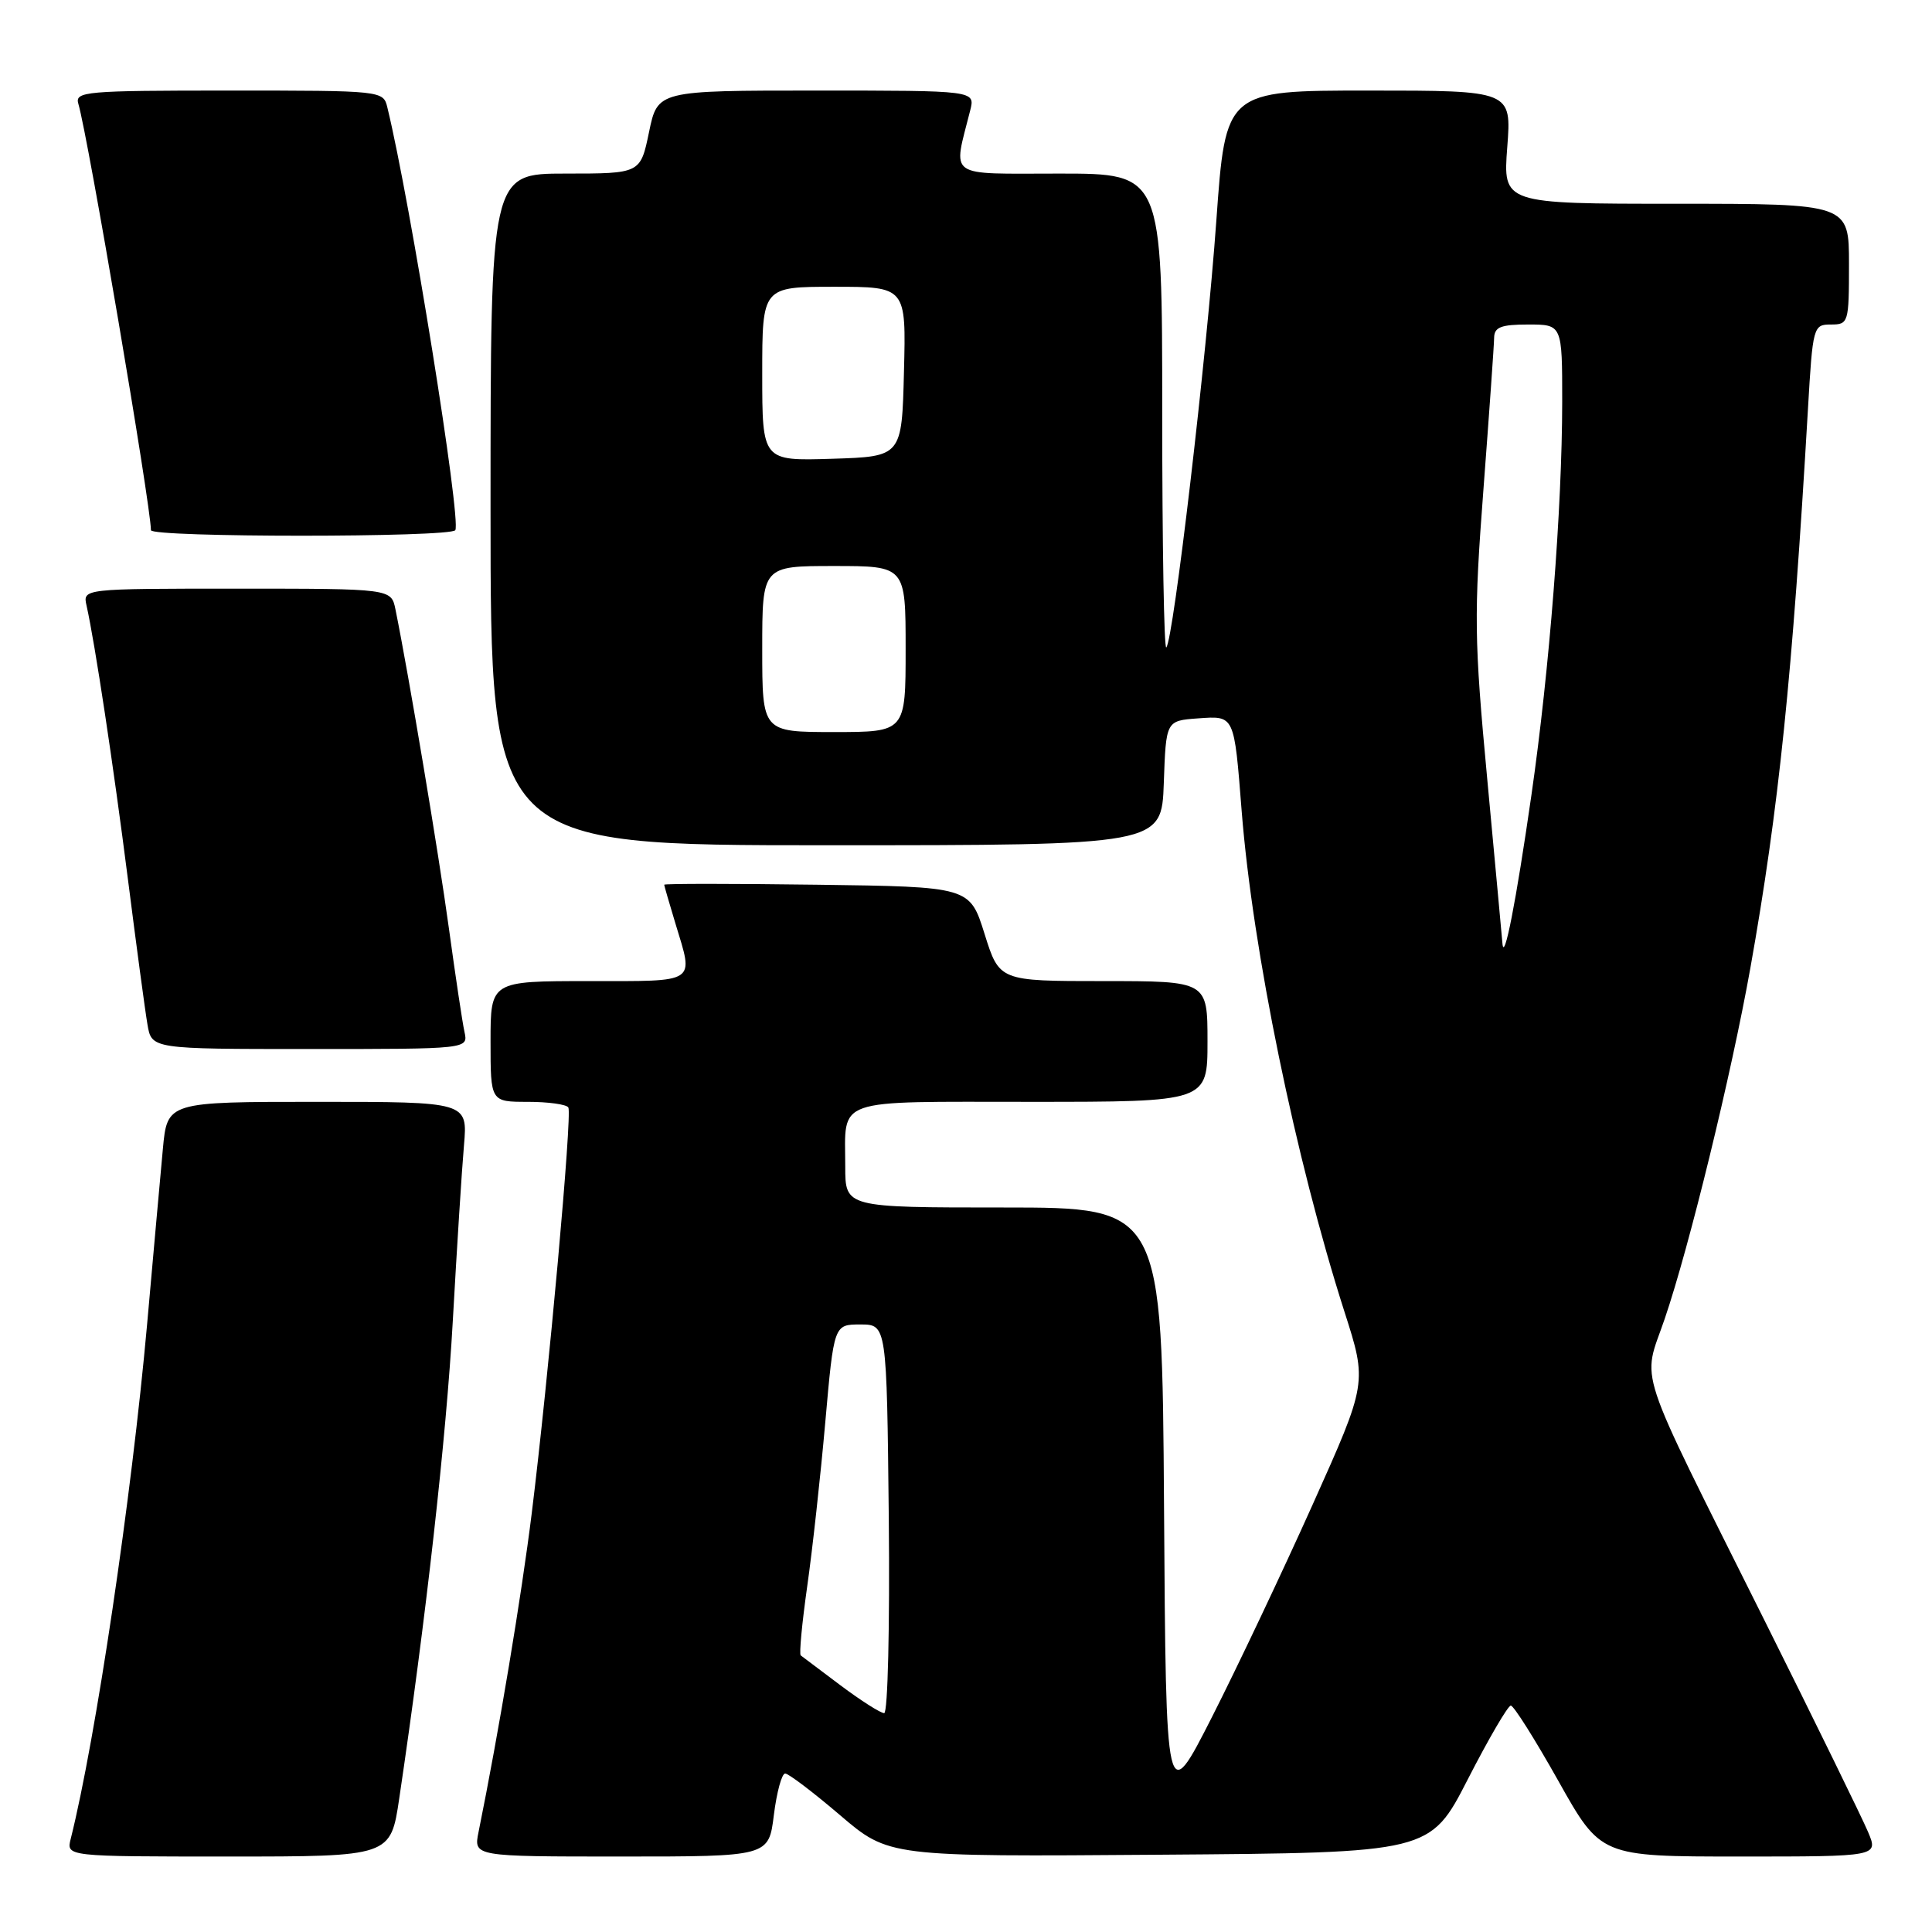 <?xml version="1.0" encoding="UTF-8" standalone="no"?>
<!DOCTYPE svg PUBLIC "-//W3C//DTD SVG 1.1//EN" "http://www.w3.org/Graphics/SVG/1.1/DTD/svg11.dtd" >
<svg xmlns="http://www.w3.org/2000/svg" xmlns:xlink="http://www.w3.org/1999/xlink" version="1.1" viewBox="0 0 256 256">
 <g >
 <path fill="currentColor"
d=" M 52.90 238.31 C 56.44 214.50 59.14 190.43 60.00 175.00 C 60.54 165.38 61.20 154.91 61.48 151.75 C 61.97 146.00 61.97 146.00 42.06 146.00 C 22.16 146.00 22.16 146.00 21.58 152.25 C 21.26 155.69 20.32 166.15 19.49 175.50 C 17.43 198.47 12.69 230.42 9.37 243.66 C 8.78 246.00 8.78 246.00 30.27 246.00 C 51.76 246.00 51.76 246.00 52.90 238.31 Z  M 102.54 240.50 C 102.92 237.47 103.59 235.00 104.04 235.00 C 104.48 235.00 107.75 237.48 111.30 240.51 C 117.76 246.03 117.76 246.03 153.63 245.76 C 189.50 245.50 189.50 245.50 194.50 235.75 C 197.25 230.39 199.81 226.00 200.19 226.00 C 200.58 226.00 203.41 230.50 206.50 236.00 C 212.11 246.00 212.11 246.00 230.51 246.00 C 248.90 246.00 248.90 246.00 247.53 242.75 C 246.78 240.96 240.56 228.25 233.70 214.50 C 216.41 179.84 217.61 183.48 220.58 174.76 C 223.84 165.21 229.42 142.32 231.93 128.28 C 235.70 107.12 237.50 89.64 239.56 54.25 C 240.20 43.24 240.27 43.00 242.61 43.00 C 244.93 43.00 245.00 42.77 245.00 35.00 C 245.00 27.00 245.00 27.00 222.08 27.00 C 199.15 27.00 199.15 27.00 199.72 19.50 C 200.29 12.00 200.29 12.00 181.34 12.00 C 162.40 12.00 162.40 12.00 161.17 29.25 C 159.88 47.32 155.48 84.85 154.54 85.79 C 154.24 86.09 154.00 72.08 154.00 54.67 C 154.00 23.00 154.00 23.00 140.38 23.00 C 125.23 23.00 126.27 23.74 128.56 14.62 C 129.22 12.00 129.22 12.00 108.18 12.00 C 87.14 12.00 87.14 12.00 86.00 17.50 C 84.86 23.00 84.86 23.00 74.93 23.00 C 65.00 23.00 65.00 23.00 65.00 67.50 C 65.00 112.00 65.00 112.00 109.46 112.00 C 153.92 112.00 153.92 112.00 154.21 103.75 C 154.50 95.50 154.50 95.50 158.72 95.19 C 163.61 94.84 163.52 94.65 164.53 107.50 C 165.99 125.94 171.66 153.56 178.15 173.82 C 181.17 183.23 181.17 183.23 173.93 199.37 C 169.95 208.24 163.95 220.90 160.60 227.50 C 154.50 239.50 154.50 239.50 154.24 199.75 C 153.98 160.00 153.98 160.00 132.99 160.00 C 112.00 160.00 112.00 160.00 112.00 154.58 C 112.00 145.36 110.15 146.00 136.61 146.00 C 160.00 146.00 160.00 146.00 160.00 138.00 C 160.00 130.00 160.00 130.00 146.21 130.00 C 132.42 130.00 132.42 130.00 130.46 123.75 C 128.50 117.50 128.50 117.50 108.25 117.23 C 97.11 117.08 88.00 117.08 88.01 117.23 C 88.02 117.38 88.69 119.71 89.51 122.41 C 91.93 130.40 92.54 130.00 78.00 130.00 C 65.00 130.00 65.00 130.00 65.00 138.00 C 65.00 146.00 65.00 146.00 69.94 146.00 C 72.66 146.00 75.08 146.34 75.31 146.75 C 75.83 147.66 72.69 182.45 70.46 200.50 C 69.10 211.46 66.11 229.42 63.41 242.75 C 62.75 246.00 62.75 246.00 82.30 246.00 C 101.86 246.00 101.86 246.00 102.54 240.50 Z  M 61.55 136.75 C 61.27 135.51 60.35 129.32 59.48 123.00 C 58.13 113.11 54.17 89.45 52.40 80.75 C 51.84 78.00 51.84 78.00 31.40 78.00 C 10.96 78.00 10.96 78.00 11.47 80.25 C 12.58 85.21 15.02 101.35 16.95 116.50 C 18.07 125.30 19.23 133.96 19.54 135.75 C 20.09 139.00 20.09 139.00 41.06 139.00 C 62.04 139.00 62.04 139.00 61.55 136.75 Z  M 60.33 70.25 C 61.14 68.88 54.38 26.77 51.33 14.25 C 50.79 12.01 50.71 12.00 30.32 12.00 C 11.31 12.00 9.90 12.12 10.38 13.75 C 11.66 18.05 19.99 67.01 20.00 70.25 C 20.00 71.23 59.74 71.23 60.33 70.25 Z  M 111.39 223.33 C 108.70 221.31 106.32 219.52 106.10 219.35 C 105.88 219.18 106.27 215.09 106.95 210.27 C 107.64 205.45 108.72 195.65 109.35 188.50 C 110.50 175.50 110.50 175.50 114.00 175.50 C 117.50 175.50 117.50 175.50 117.77 201.25 C 117.91 215.46 117.64 227.00 117.16 227.00 C 116.68 227.00 114.09 225.35 111.39 223.33 Z  M 199.08 125.00 C 199.01 124.17 198.11 114.39 197.07 103.26 C 195.33 84.68 195.29 81.53 196.57 64.76 C 197.33 54.72 197.97 45.71 197.98 44.75 C 198.00 43.35 198.89 43.00 202.50 43.00 C 207.00 43.00 207.00 43.00 207.00 53.25 C 206.99 67.34 205.31 88.79 202.92 105.36 C 200.87 119.61 199.29 127.65 199.08 125.00 Z  M 101.00 86.00 C 101.00 75.00 101.00 75.00 110.50 75.00 C 120.00 75.00 120.00 75.00 120.00 86.00 C 120.00 97.00 120.00 97.00 110.50 97.00 C 101.00 97.00 101.00 97.00 101.00 86.00 Z  M 101.00 49.54 C 101.00 38.00 101.00 38.00 110.53 38.00 C 120.07 38.00 120.07 38.00 119.78 49.25 C 119.50 60.50 119.50 60.50 110.25 60.79 C 101.00 61.08 101.00 61.08 101.00 49.54 Z "/>
</g>
</svg>